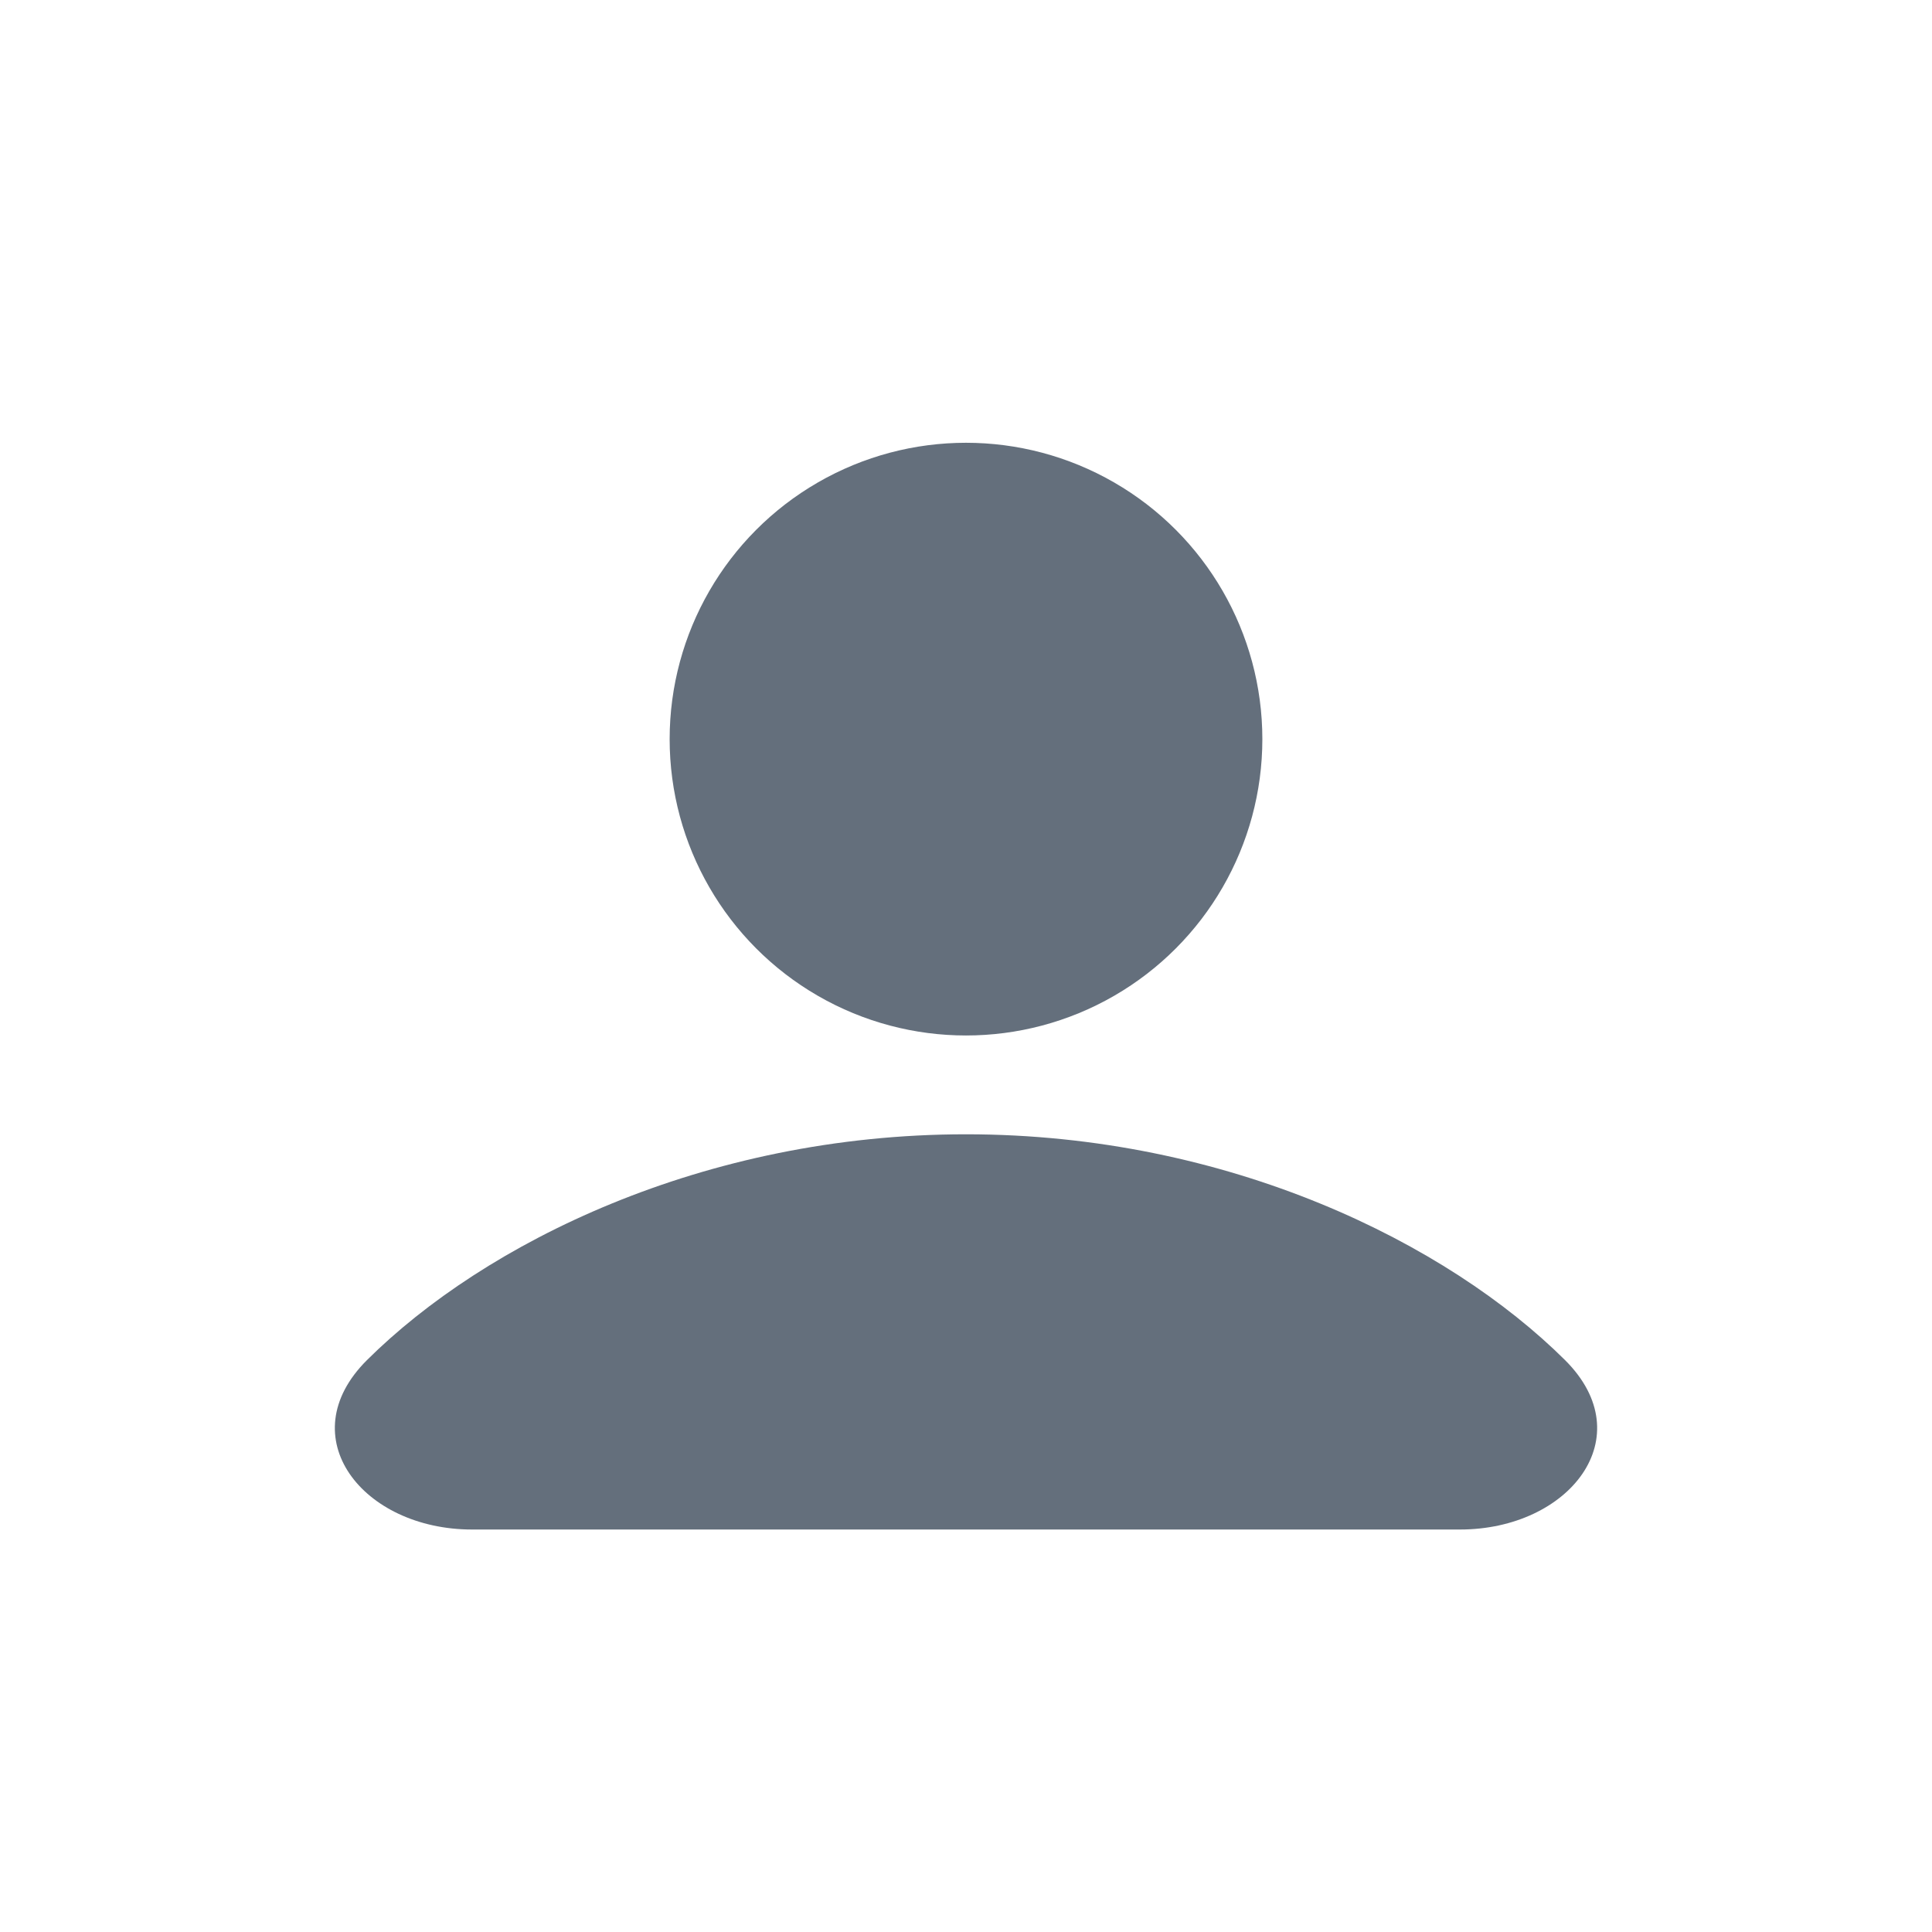 <svg width="28" height="28" viewBox="0 0 28 28" fill="none" xmlns="http://www.w3.org/2000/svg">
<g id="Frame 5">
<g id="Group 1">
<circle id="Ellipse" cx="14" cy="10.712" r="4.295" fill="#646F7C"/>
<path id="Ellipse_2" d="M14 16.439C10.193 16.439 7.019 18.021 5.318 19.712C4.197 20.828 5.259 22.167 6.841 22.167H21.159C22.741 22.167 23.803 20.828 22.682 19.712C20.981 18.021 17.807 16.439 14 16.439Z" fill="#646F7C"/>
</g>
</g>
</svg>
